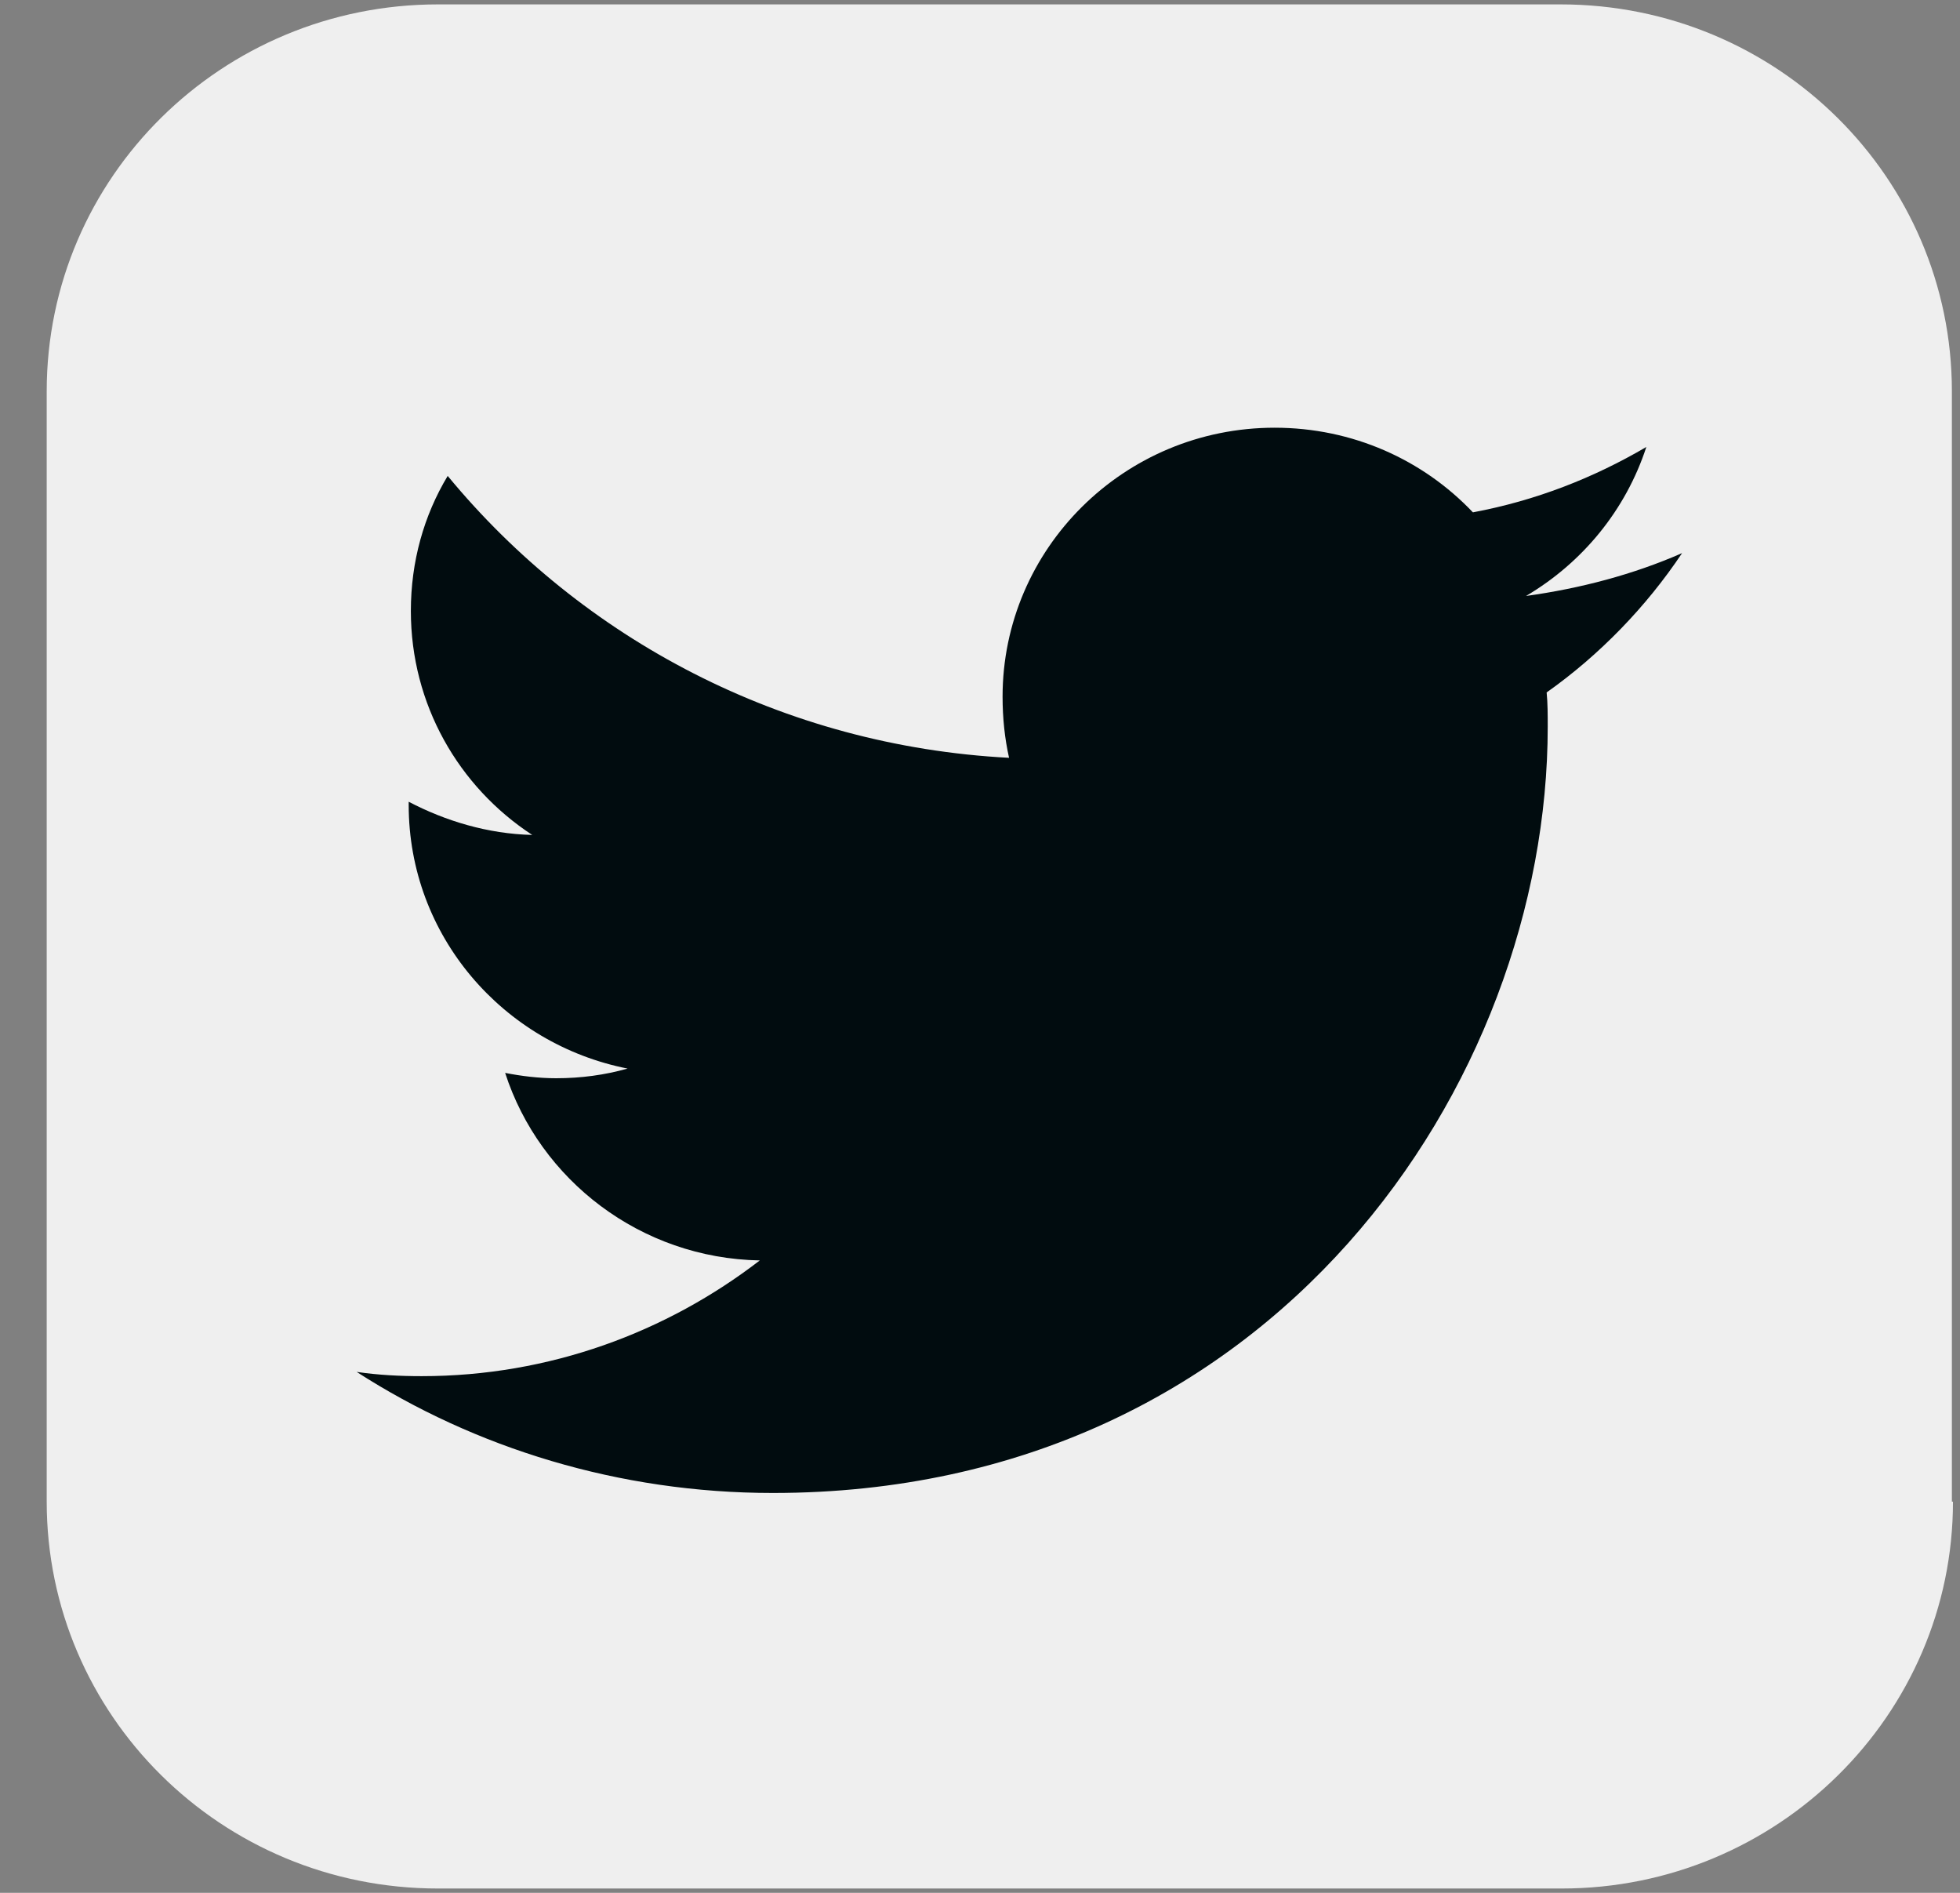 <svg width="29" height="28" viewBox="0 0 29 28" fill="none" xmlns="http://www.w3.org/2000/svg">
<rect x="0" y="0" width="29" height="28" fill="#808080" stroke="none"/>
<path d="M28.896 22.213C28.896 25.368 26.299 27.936 23.108 27.936H6.479C3.272 27.936 0.691 25.368 0.691 22.213V5.789C0.691 2.618 3.288 0.065 6.479 0.065H23.092C26.299 0.065 28.88 2.634 28.88 5.789V22.213H28.896Z" fill="white" fill-opacity="0.87"/>
<path d="M11.435 22.085C18.843 22.085 22.9 16.013 22.9 10.75C22.9 10.575 22.9 10.401 22.884 10.243C23.669 9.688 24.359 8.974 24.888 8.182C24.166 8.499 23.381 8.705 22.579 8.816C23.413 8.324 24.054 7.547 24.359 6.612C23.573 7.072 22.723 7.405 21.793 7.579C21.056 6.802 20.013 6.327 18.859 6.327C16.63 6.327 14.834 8.118 14.834 10.306C14.834 10.623 14.866 10.924 14.93 11.21C11.579 11.035 8.612 9.45 6.624 7.04C6.271 7.627 6.079 8.308 6.079 9.038C6.079 10.417 6.784 11.638 7.875 12.351C7.217 12.335 6.592 12.145 6.047 11.86C6.047 11.876 6.047 11.891 6.047 11.907C6.047 13.841 7.442 15.443 9.286 15.807C8.949 15.902 8.596 15.95 8.228 15.95C7.971 15.95 7.714 15.918 7.474 15.871C7.987 17.456 9.478 18.613 11.242 18.645C9.863 19.707 8.131 20.357 6.239 20.357C5.918 20.357 5.598 20.341 5.277 20.294C7.025 21.419 9.158 22.085 11.435 22.085Z" fill="#010C0F"/>
</svg>
